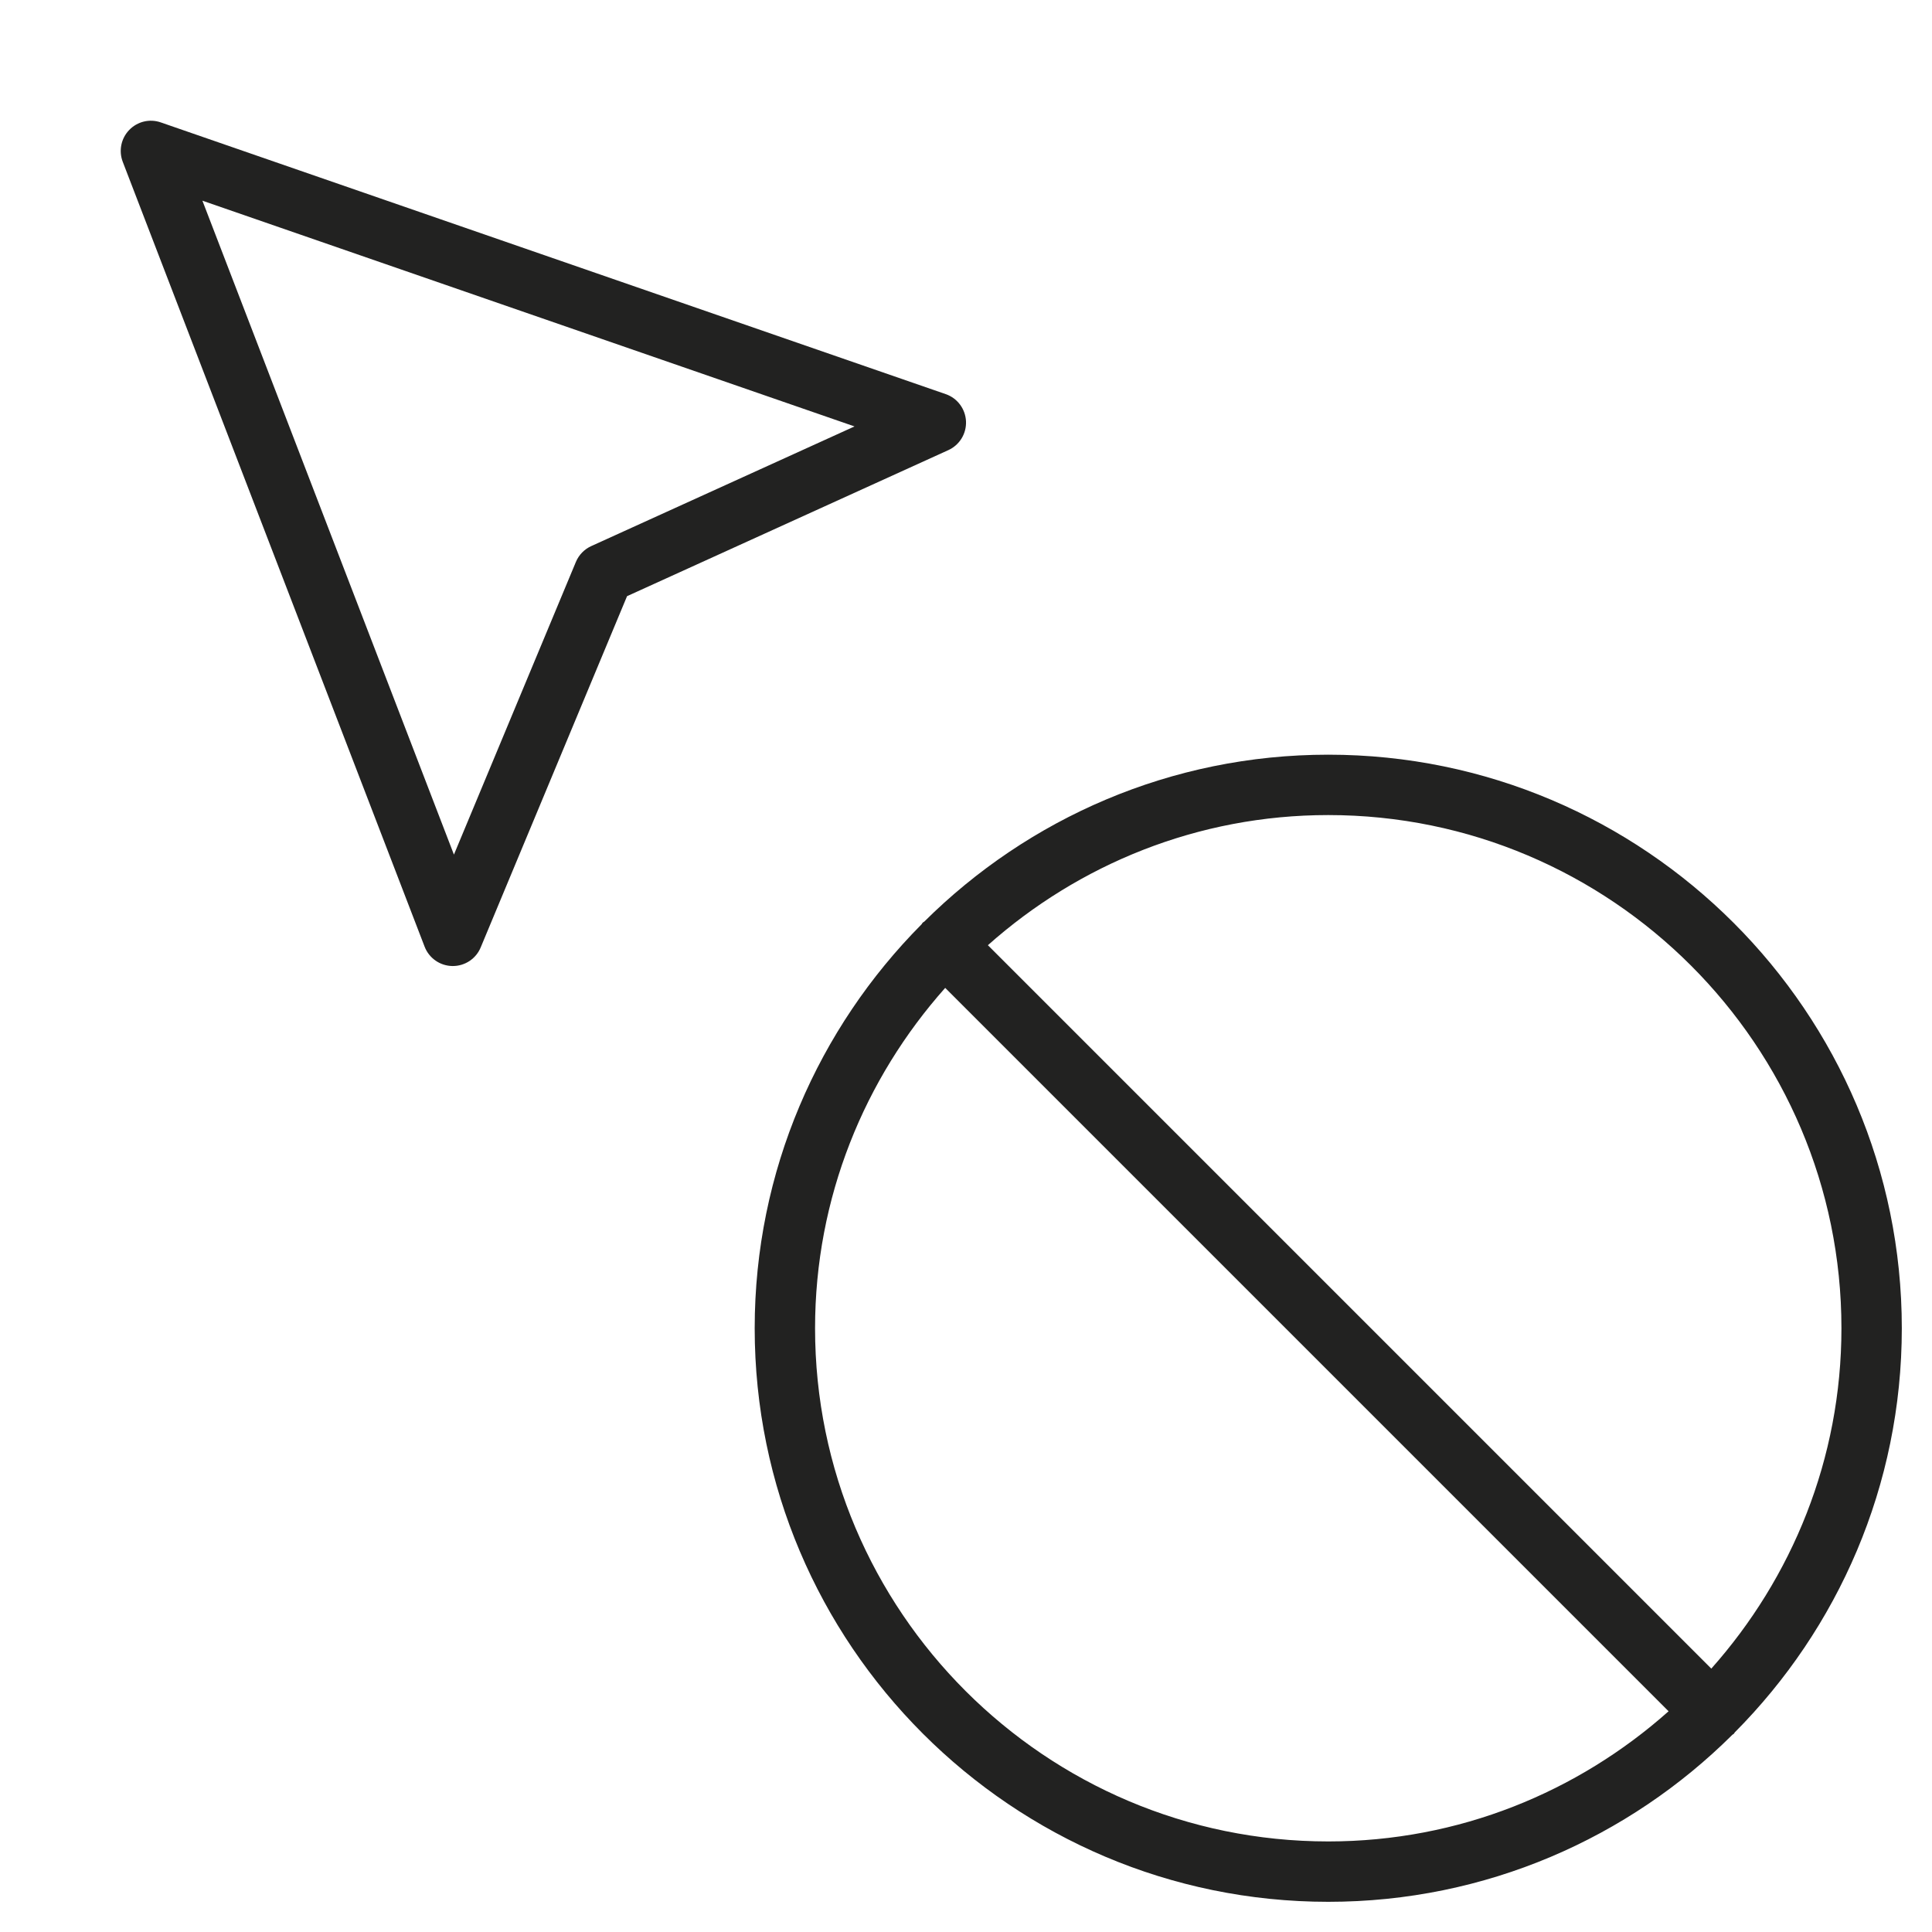 <?xml version="1.0" encoding="utf-8"?>
<!-- Generator: Adobe Illustrator 19.2.1, SVG Export Plug-In . SVG Version: 6.00 Build 0)  -->
<!DOCTYPE svg PUBLIC "-//W3C//DTD SVG 1.1//EN" "http://www.w3.org/Graphics/SVG/1.1/DTD/svg11.dtd">
<svg version="1.1" id="Layer_1" xmlns="http://www.w3.org/2000/svg" xmlns:xlink="http://www.w3.org/1999/xlink" x="0px" y="0px"
	 width="64px" height="64px" viewBox="0 0 64 64" enable-background="new 0 0 64 64" xml:space="preserve">
<path fill="#222221" d="M5.327,4.055c-0.37-0.129-0.776-0.03-1.046,0.25c-0.271,0.28-0.354,0.691-0.215,1.055l10,26
	c0.147,0.381,0.511,0.635,0.92,0.641c0.005,0,0.009,0,0.014,0c0.403,0,0.768-0.242,0.923-0.615l4.849-11.637l10.643-4.838
	c0.372-0.169,0.604-0.548,0.585-0.957c-0.02-0.408-0.285-0.765-0.672-0.898L5.327,4.055z M19.586,18.09
	c-0.229,0.104-0.412,0.292-0.509,0.525l-4.04,9.695L6.705,6.648l21.602,7.478L19.586,18.09z"/>
<path fill="#222221" d="M44,25c-5.216,0-9.945,2.115-13.382,5.529c-0.016,0.014-0.038,0.02-0.053,0.035s-0.021,0.037-0.035,0.053
	C27.115,34.055,25,38.784,25,44c0,10.477,8.523,19,19,19c5.219,0,9.952-2.117,13.389-5.535c0.014-0.013,0.032-0.017,0.046-0.03
	s0.018-0.032,0.03-0.046C60.883,53.952,63,49.219,63,44C63,33.523,54.477,25,44,25z M27,44c0-4.328,1.639-8.27,4.311-11.275
	l23.963,23.963C52.27,59.361,48.328,61,44,61C34.626,61,27,53.374,27,44z M56.689,55.275L32.725,31.311
	C35.73,28.639,39.672,27,44,27c9.374,0,17,7.626,17,17C61,48.328,59.361,52.27,56.689,55.275z"/>
</svg>
